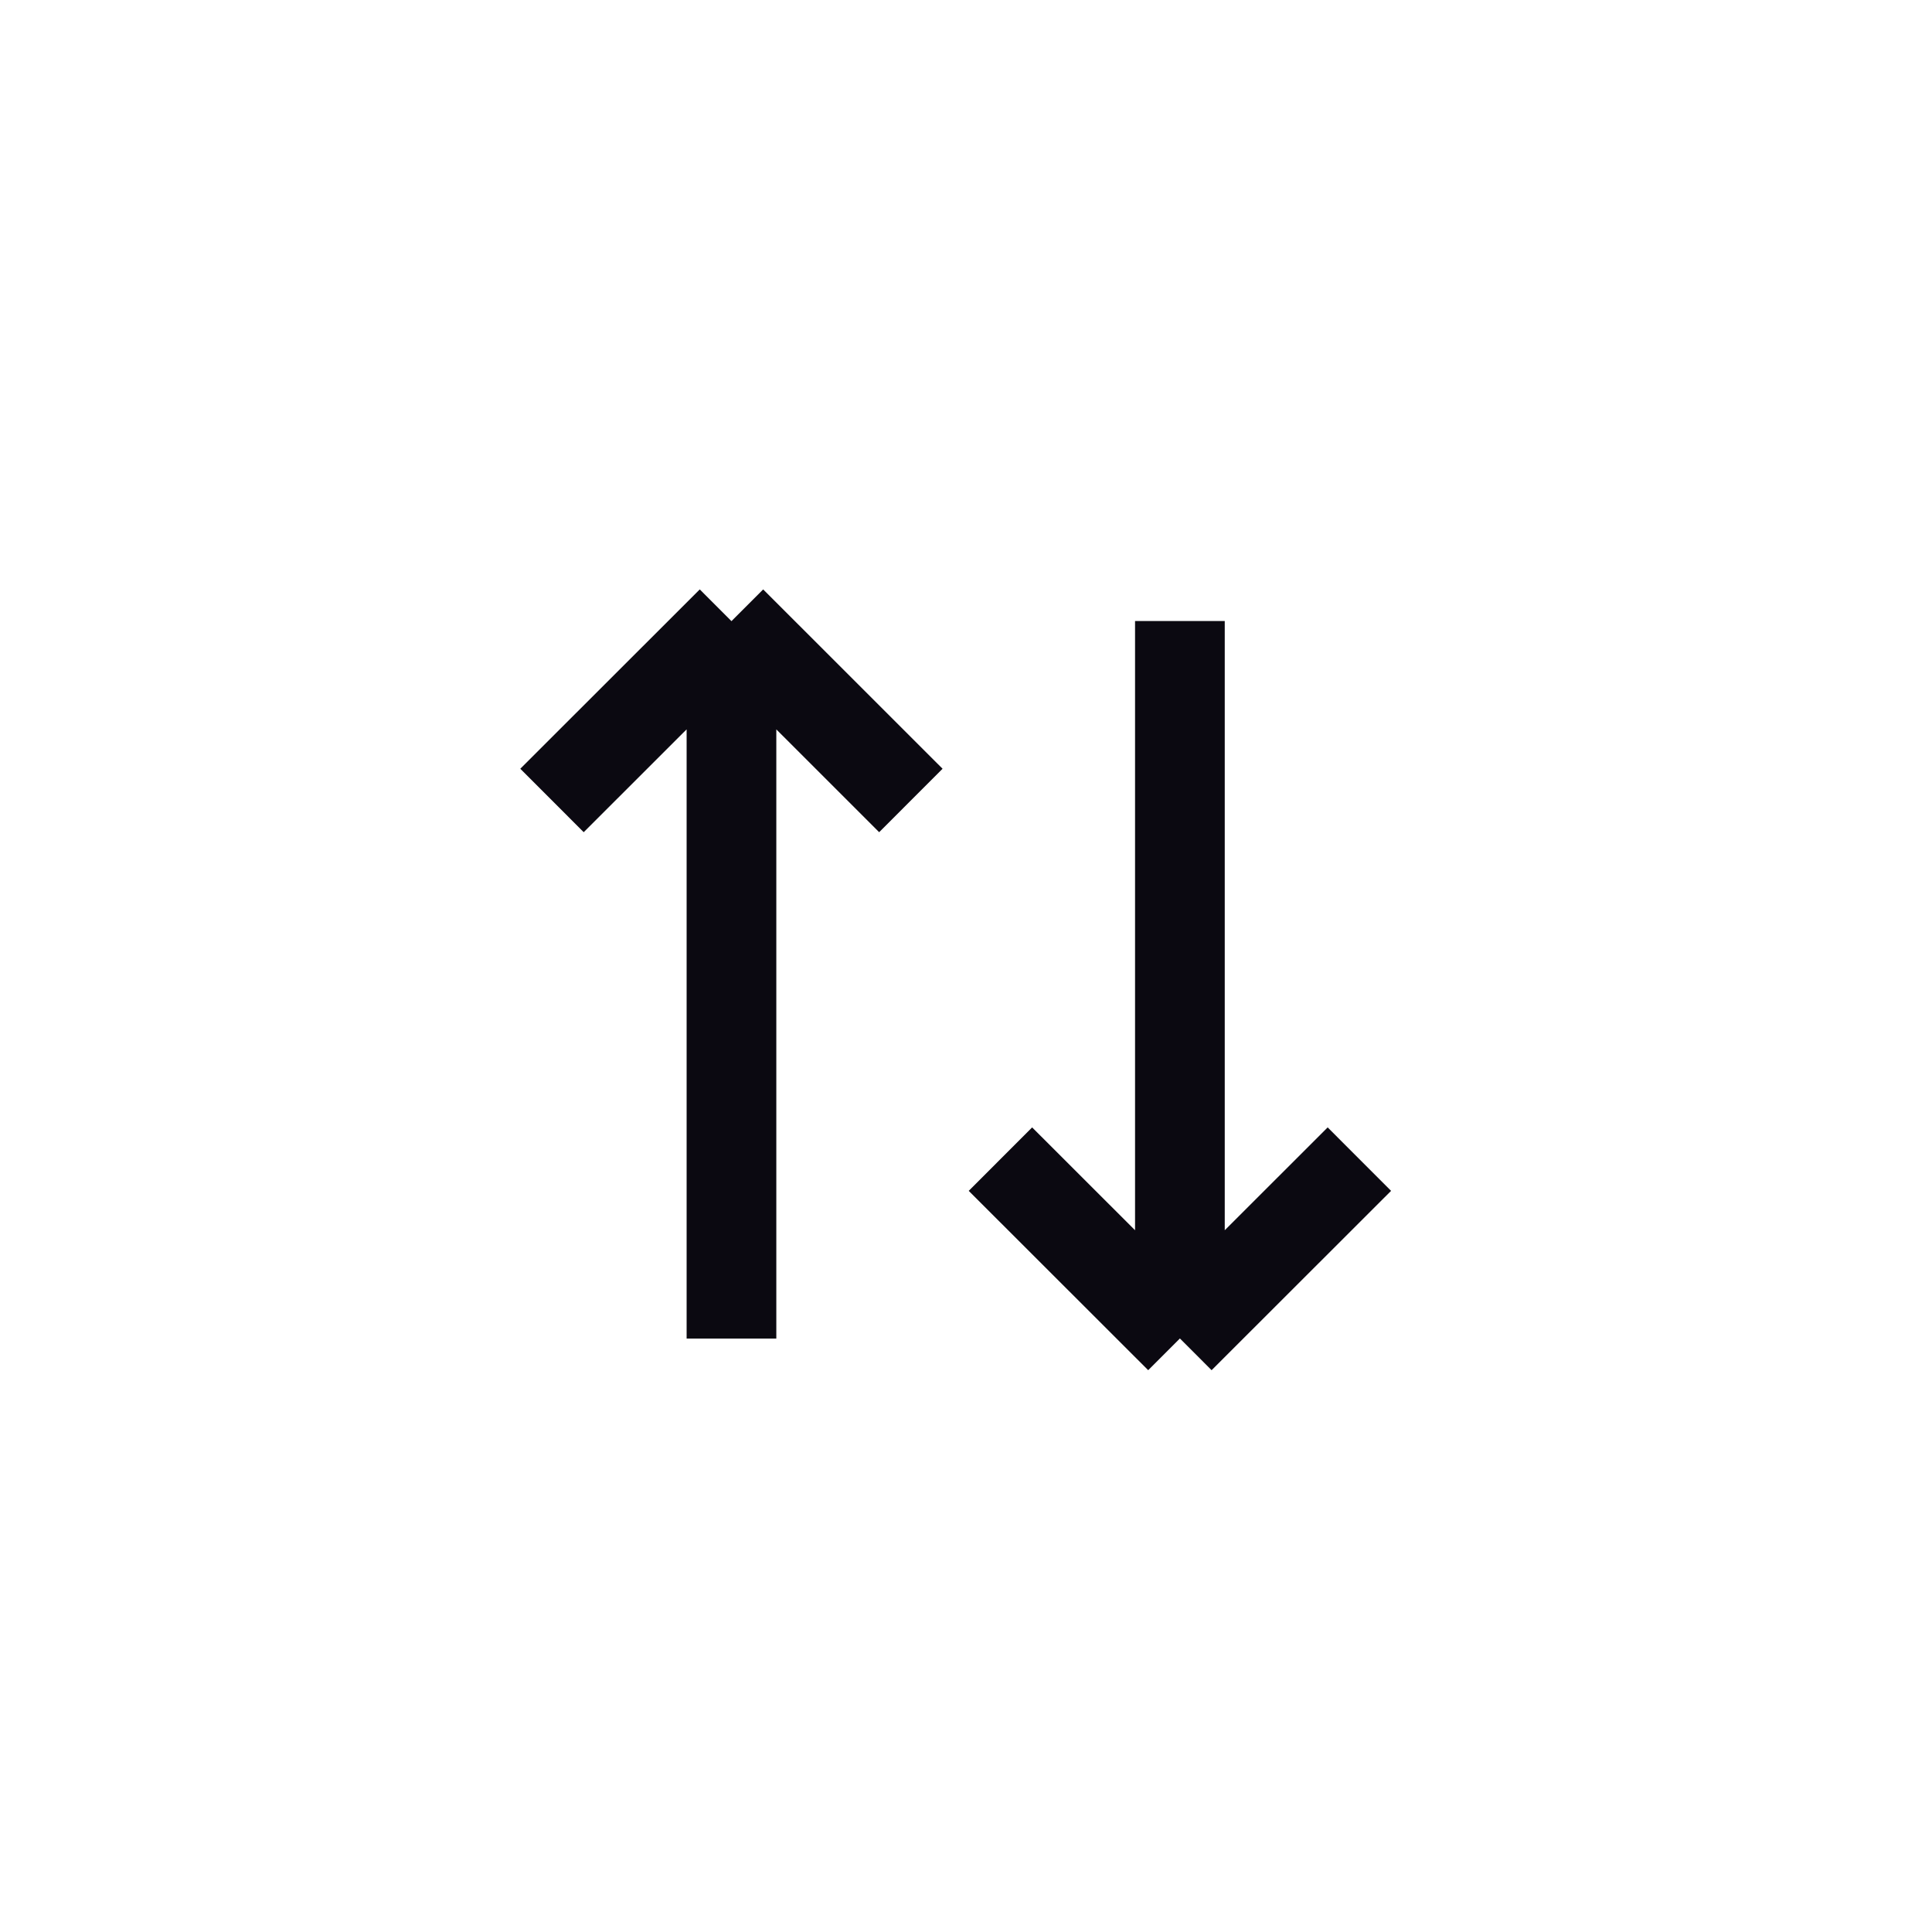 <svg width="28" height="28" viewBox="0 0 28 28" fill="none" xmlns="http://www.w3.org/2000/svg">
<path d="M13.201 11.601L10.601 9.002M10.601 9.002L8 11.601M10.601 9.002L10.601 19.4" stroke="#0B0911" stroke-width="1.3"/>
<path d="M19.701 16.799L17.1 19.398M17.1 19.398L14.499 16.799M17.1 19.398L17.1 9" stroke="#0B0911" stroke-width="1.3"/>
</svg>

